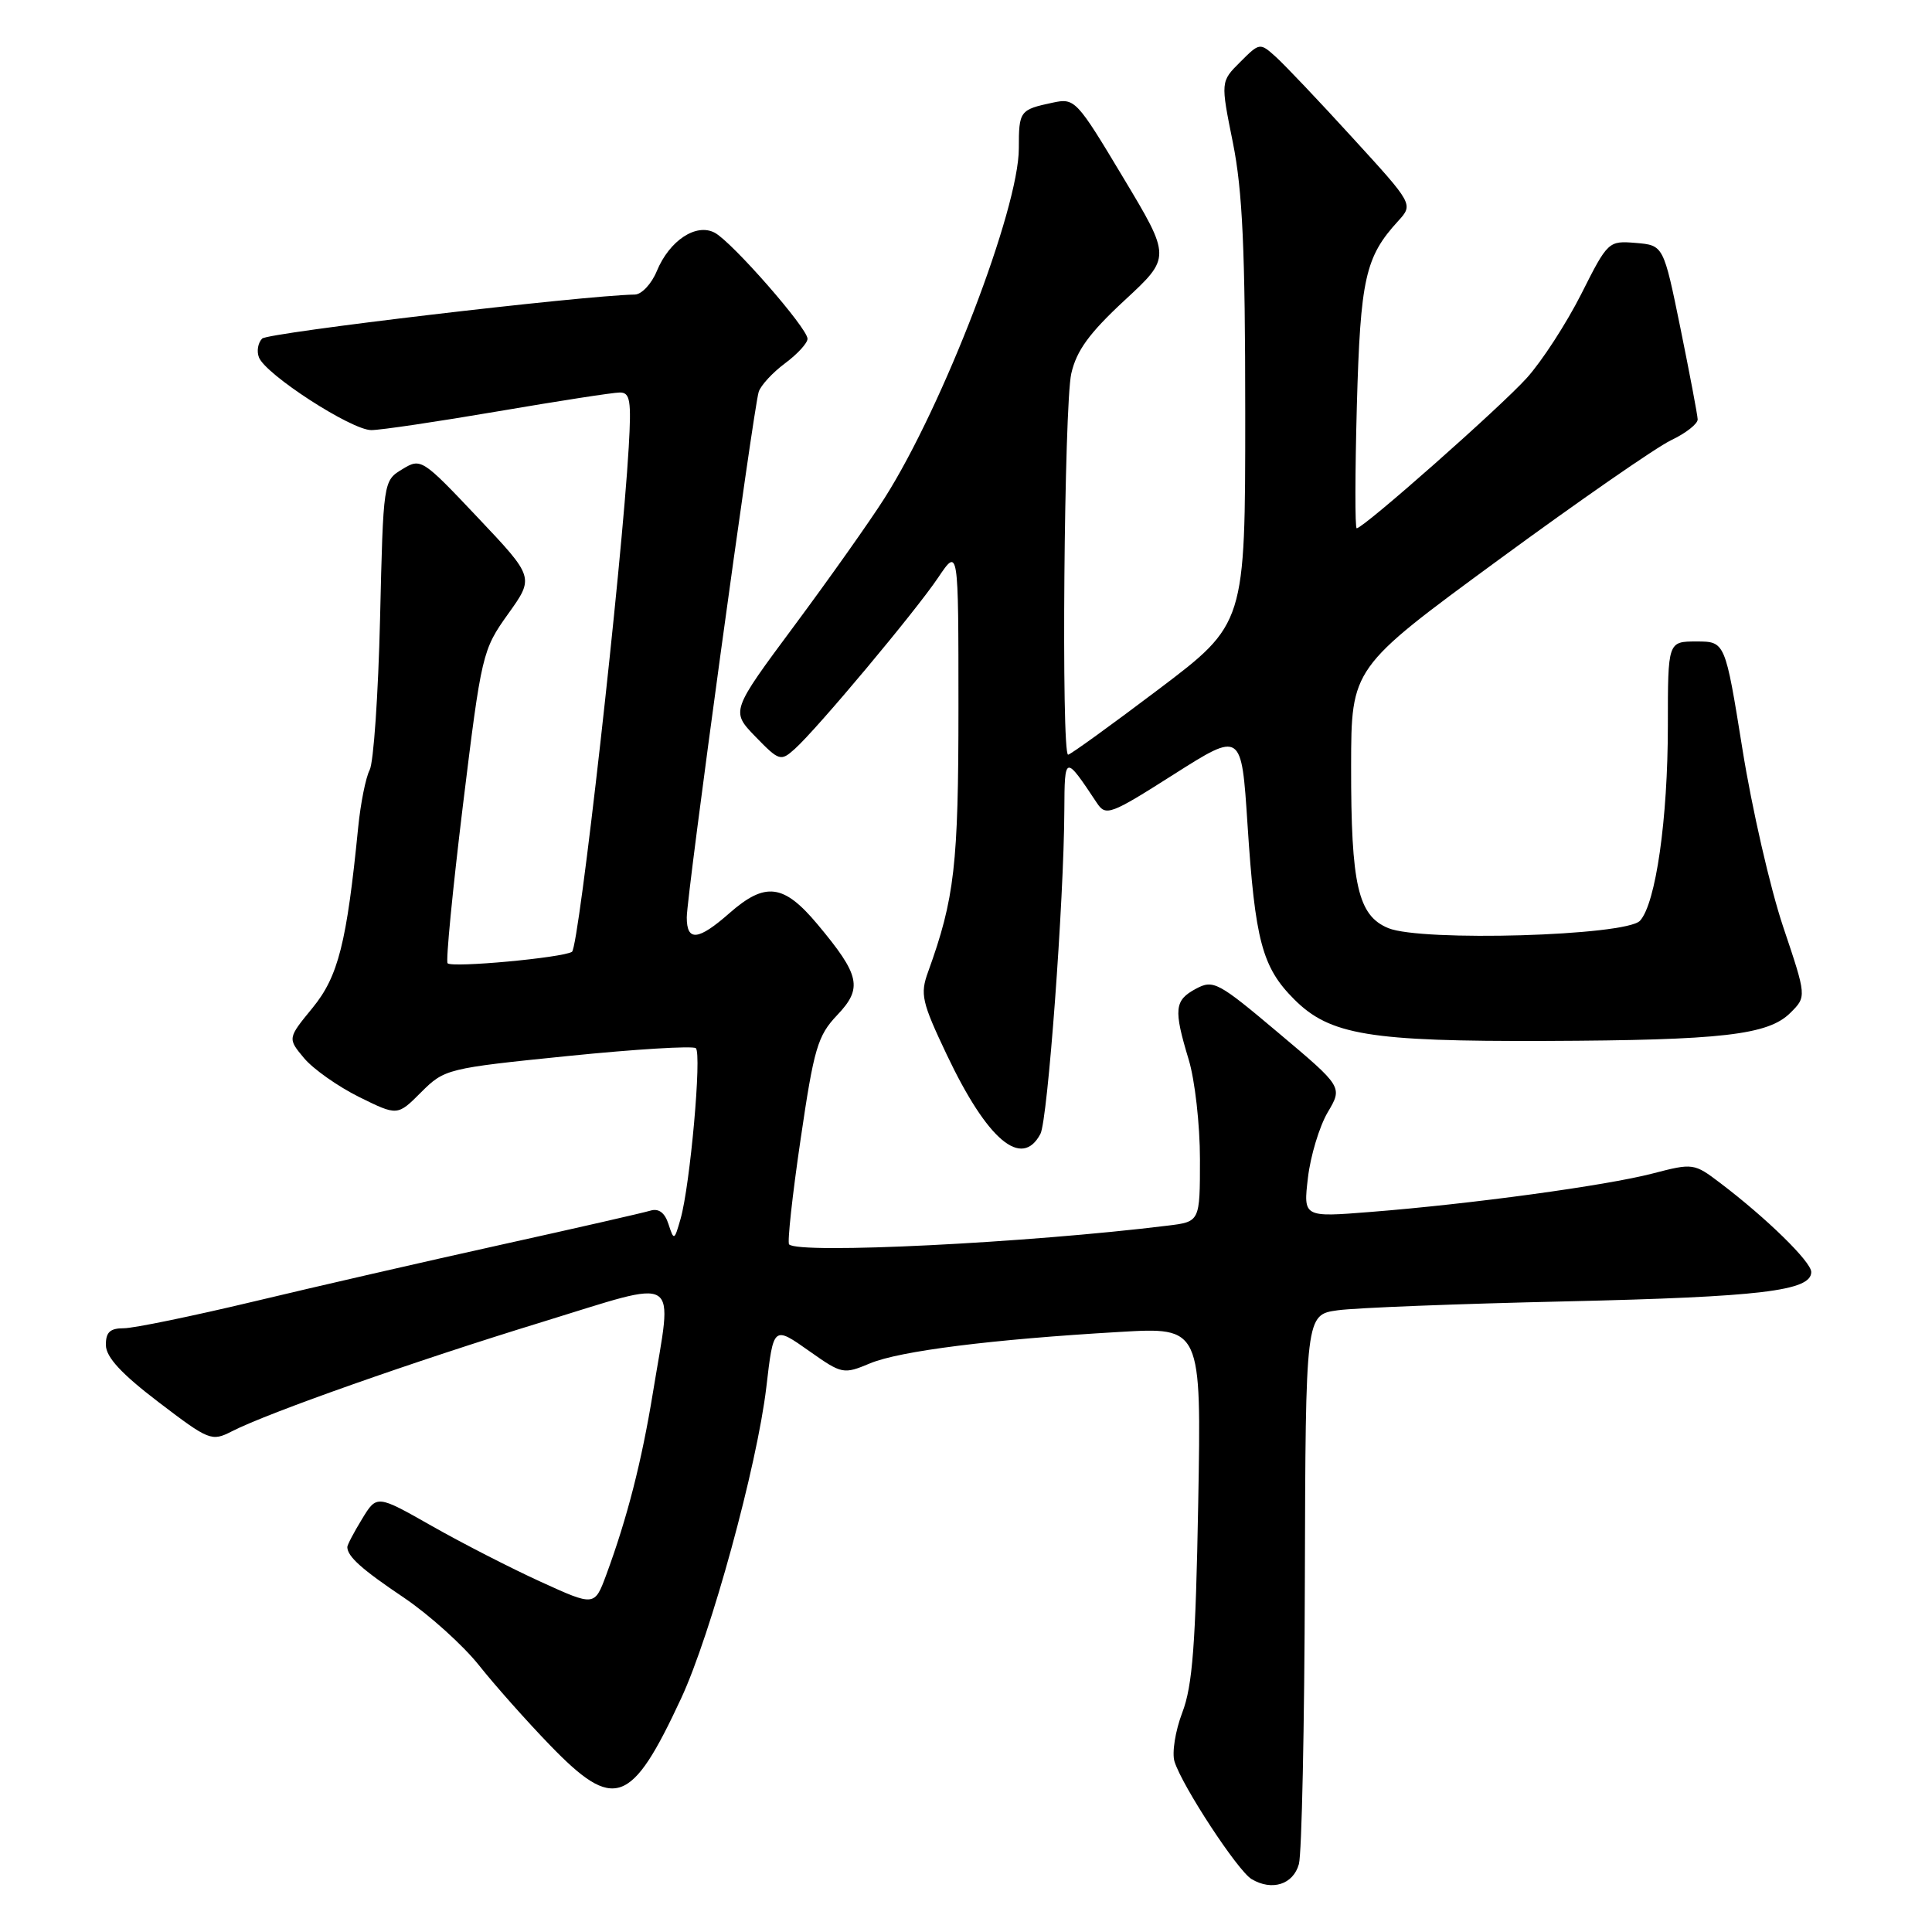 <?xml version="1.0" encoding="UTF-8" standalone="no"?>
<!DOCTYPE svg PUBLIC "-//W3C//DTD SVG 1.1//EN" "http://www.w3.org/Graphics/SVG/1.1/DTD/svg11.dtd" >
<svg xmlns="http://www.w3.org/2000/svg" xmlns:xlink="http://www.w3.org/1999/xlink" version="1.1" viewBox="0 0 256 256">
 <g >
 <path fill="currentColor"
d=" M 172.11 247.00 C 172.49 245.62 172.85 228.68 172.90 209.36 C 173.00 174.21 173.00 174.21 177.25 173.62 C 179.59 173.29 193.20 172.76 207.50 172.44 C 233.27 171.85 240.00 171.05 240.00 168.55 C 240.00 167.20 234.08 161.41 227.96 156.77 C 224.47 154.12 224.34 154.10 218.96 155.50 C 212.80 157.10 194.94 159.54 181.59 160.59 C 172.69 161.30 172.69 161.30 173.31 156.04 C 173.65 153.15 174.83 149.26 175.92 147.40 C 177.92 144.03 177.92 144.03 169.41 136.87 C 161.39 130.11 160.77 129.78 158.46 131.02 C 155.61 132.55 155.49 133.73 157.51 140.41 C 158.33 143.11 159.00 149.04 159.00 153.60 C 159.00 161.88 159.00 161.88 154.75 162.40 C 136.13 164.70 105.87 166.20 104.56 164.89 C 104.31 164.64 104.99 158.38 106.08 150.99 C 107.85 138.91 108.34 137.24 110.92 134.52 C 114.34 130.93 113.98 129.24 108.31 122.46 C 103.84 117.12 101.41 116.82 96.65 121.00 C 92.51 124.64 91.00 124.79 91.00 121.56 C 91.00 118.63 99.82 54.18 100.53 51.93 C 100.80 51.07 102.37 49.37 104.01 48.15 C 105.65 46.93 107.00 45.47 107.00 44.89 C 107.00 43.48 97.03 32.09 94.71 30.84 C 92.25 29.53 88.71 31.86 87.03 35.92 C 86.33 37.62 85.02 39.01 84.13 39.03 C 77.24 39.15 35.52 44.08 34.74 44.86 C 34.18 45.42 33.99 46.54 34.31 47.35 C 35.17 49.62 46.58 57.00 49.20 56.99 C 50.46 56.99 58.02 55.86 66.00 54.50 C 73.97 53.14 81.23 52.01 82.12 52.01 C 83.50 52.00 83.67 53.06 83.31 59.25 C 82.40 75.03 76.72 125.54 75.79 126.12 C 74.53 126.91 59.93 128.26 59.31 127.64 C 59.05 127.39 59.97 117.96 61.34 106.70 C 63.80 86.63 63.92 86.12 67.32 81.36 C 70.80 76.50 70.80 76.50 63.31 68.58 C 55.93 60.77 55.77 60.67 53.30 62.18 C 50.79 63.70 50.79 63.73 50.36 81.99 C 50.12 92.04 49.50 101.06 48.98 102.03 C 48.47 103.00 47.78 106.42 47.46 109.64 C 45.94 124.97 44.82 129.38 41.42 133.54 C 38.10 137.59 38.10 137.59 40.30 140.22 C 41.51 141.66 44.79 143.97 47.59 145.36 C 52.67 147.87 52.67 147.87 55.81 144.72 C 58.90 141.64 59.25 141.55 75.23 139.93 C 84.18 139.02 91.81 138.56 92.20 138.89 C 93.01 139.59 91.45 157.04 90.18 161.50 C 89.35 164.40 89.30 164.42 88.58 162.21 C 88.09 160.68 87.28 160.08 86.17 160.42 C 85.25 160.70 76.40 162.72 66.50 164.91 C 56.60 167.10 41.82 170.49 33.65 172.45 C 25.48 174.40 17.72 176.00 16.40 176.00 C 14.57 176.00 14.01 176.53 14.03 178.25 C 14.06 179.84 16.10 182.05 21.01 185.79 C 27.70 190.89 28.04 191.03 30.72 189.66 C 35.59 187.17 54.98 180.34 71.75 175.20 C 90.55 169.43 89.13 168.54 86.52 184.50 C 85.03 193.65 83.11 201.15 80.33 208.68 C 78.78 212.85 78.78 212.85 71.64 209.59 C 67.71 207.80 61.22 204.47 57.22 202.20 C 49.93 198.06 49.93 198.06 47.97 201.28 C 46.89 203.05 46.01 204.72 46.02 205.00 C 46.05 206.26 47.94 207.95 53.55 211.72 C 56.87 213.97 61.33 217.98 63.46 220.65 C 65.58 223.32 69.82 228.09 72.88 231.25 C 81.39 240.05 83.65 239.25 90.26 225.03 C 94.21 216.54 100.31 194.24 101.54 183.83 C 102.50 175.63 102.46 175.66 107.31 179.08 C 111.56 182.08 111.78 182.12 115.29 180.65 C 119.22 179.01 131.42 177.47 148.34 176.49 C 159.19 175.85 159.19 175.85 158.77 199.18 C 158.43 217.92 158.02 223.37 156.66 226.92 C 155.73 229.36 155.27 232.27 155.63 233.42 C 156.67 236.71 164.01 247.90 165.84 248.99 C 168.54 250.60 171.36 249.71 172.11 247.00 Z  M 137.86 150.25 C 138.83 148.43 140.98 119.35 141.03 107.35 C 141.07 100.01 141.10 100.01 145.34 106.39 C 146.53 108.18 147.09 107.98 155.55 102.60 C 164.50 96.92 164.50 96.92 165.30 109.21 C 166.30 124.64 167.24 128.17 171.48 132.41 C 176.21 137.15 181.45 138.01 204.80 137.93 C 228.21 137.84 234.30 137.14 237.24 134.20 C 239.39 132.06 239.39 132.06 236.27 122.78 C 234.56 117.68 232.13 107.09 230.88 99.25 C 228.59 85.00 228.59 85.00 224.79 85.00 C 221.00 85.00 221.00 85.00 221.00 96.13 C 221.00 108.54 219.40 119.72 217.31 122.00 C 215.47 124.01 188.36 124.80 183.95 122.98 C 179.94 121.32 179.01 117.27 179.03 101.50 C 179.05 88.50 179.05 88.50 198.45 74.27 C 209.12 66.44 219.46 59.27 221.43 58.33 C 223.39 57.40 224.98 56.15 224.95 55.56 C 224.93 54.98 223.90 49.55 222.67 43.50 C 220.42 32.50 220.42 32.50 216.75 32.19 C 213.13 31.89 213.04 31.97 209.52 38.97 C 207.55 42.86 204.31 47.87 202.30 50.09 C 198.80 53.97 180.66 70.00 179.77 70.00 C 179.53 70.00 179.55 62.69 179.79 53.75 C 180.26 36.91 180.90 34.05 185.26 29.29 C 187.28 27.07 187.28 27.07 179.25 18.29 C 174.84 13.45 170.26 8.63 169.08 7.56 C 166.94 5.63 166.91 5.64 164.33 8.22 C 161.73 10.81 161.73 10.81 163.37 18.93 C 164.64 25.28 165.00 33.09 165.00 54.85 C 165.00 82.66 165.00 82.66 153.53 91.33 C 147.22 96.10 141.82 100.00 141.53 100.00 C 140.61 100.00 141.00 53.70 141.95 49.50 C 142.64 46.46 144.34 44.13 149.01 39.80 C 155.17 34.10 155.17 34.10 148.83 23.53 C 142.66 13.23 142.42 12.97 139.50 13.60 C 135.12 14.53 135.00 14.69 135.00 19.66 C 135.00 27.67 125.00 53.73 117.21 66.00 C 115.29 69.03 109.92 76.62 105.28 82.87 C 96.84 94.24 96.84 94.24 100.10 97.61 C 103.24 100.84 103.45 100.91 105.31 99.24 C 108.26 96.60 121.29 81.03 124.32 76.52 C 127.00 72.54 127.00 72.54 127.00 93.72 C 127.00 114.63 126.49 119.05 122.98 128.77 C 121.90 131.73 122.13 132.75 125.46 139.77 C 130.83 151.08 135.38 154.92 137.86 150.25 Z "/>
</g>
</svg>